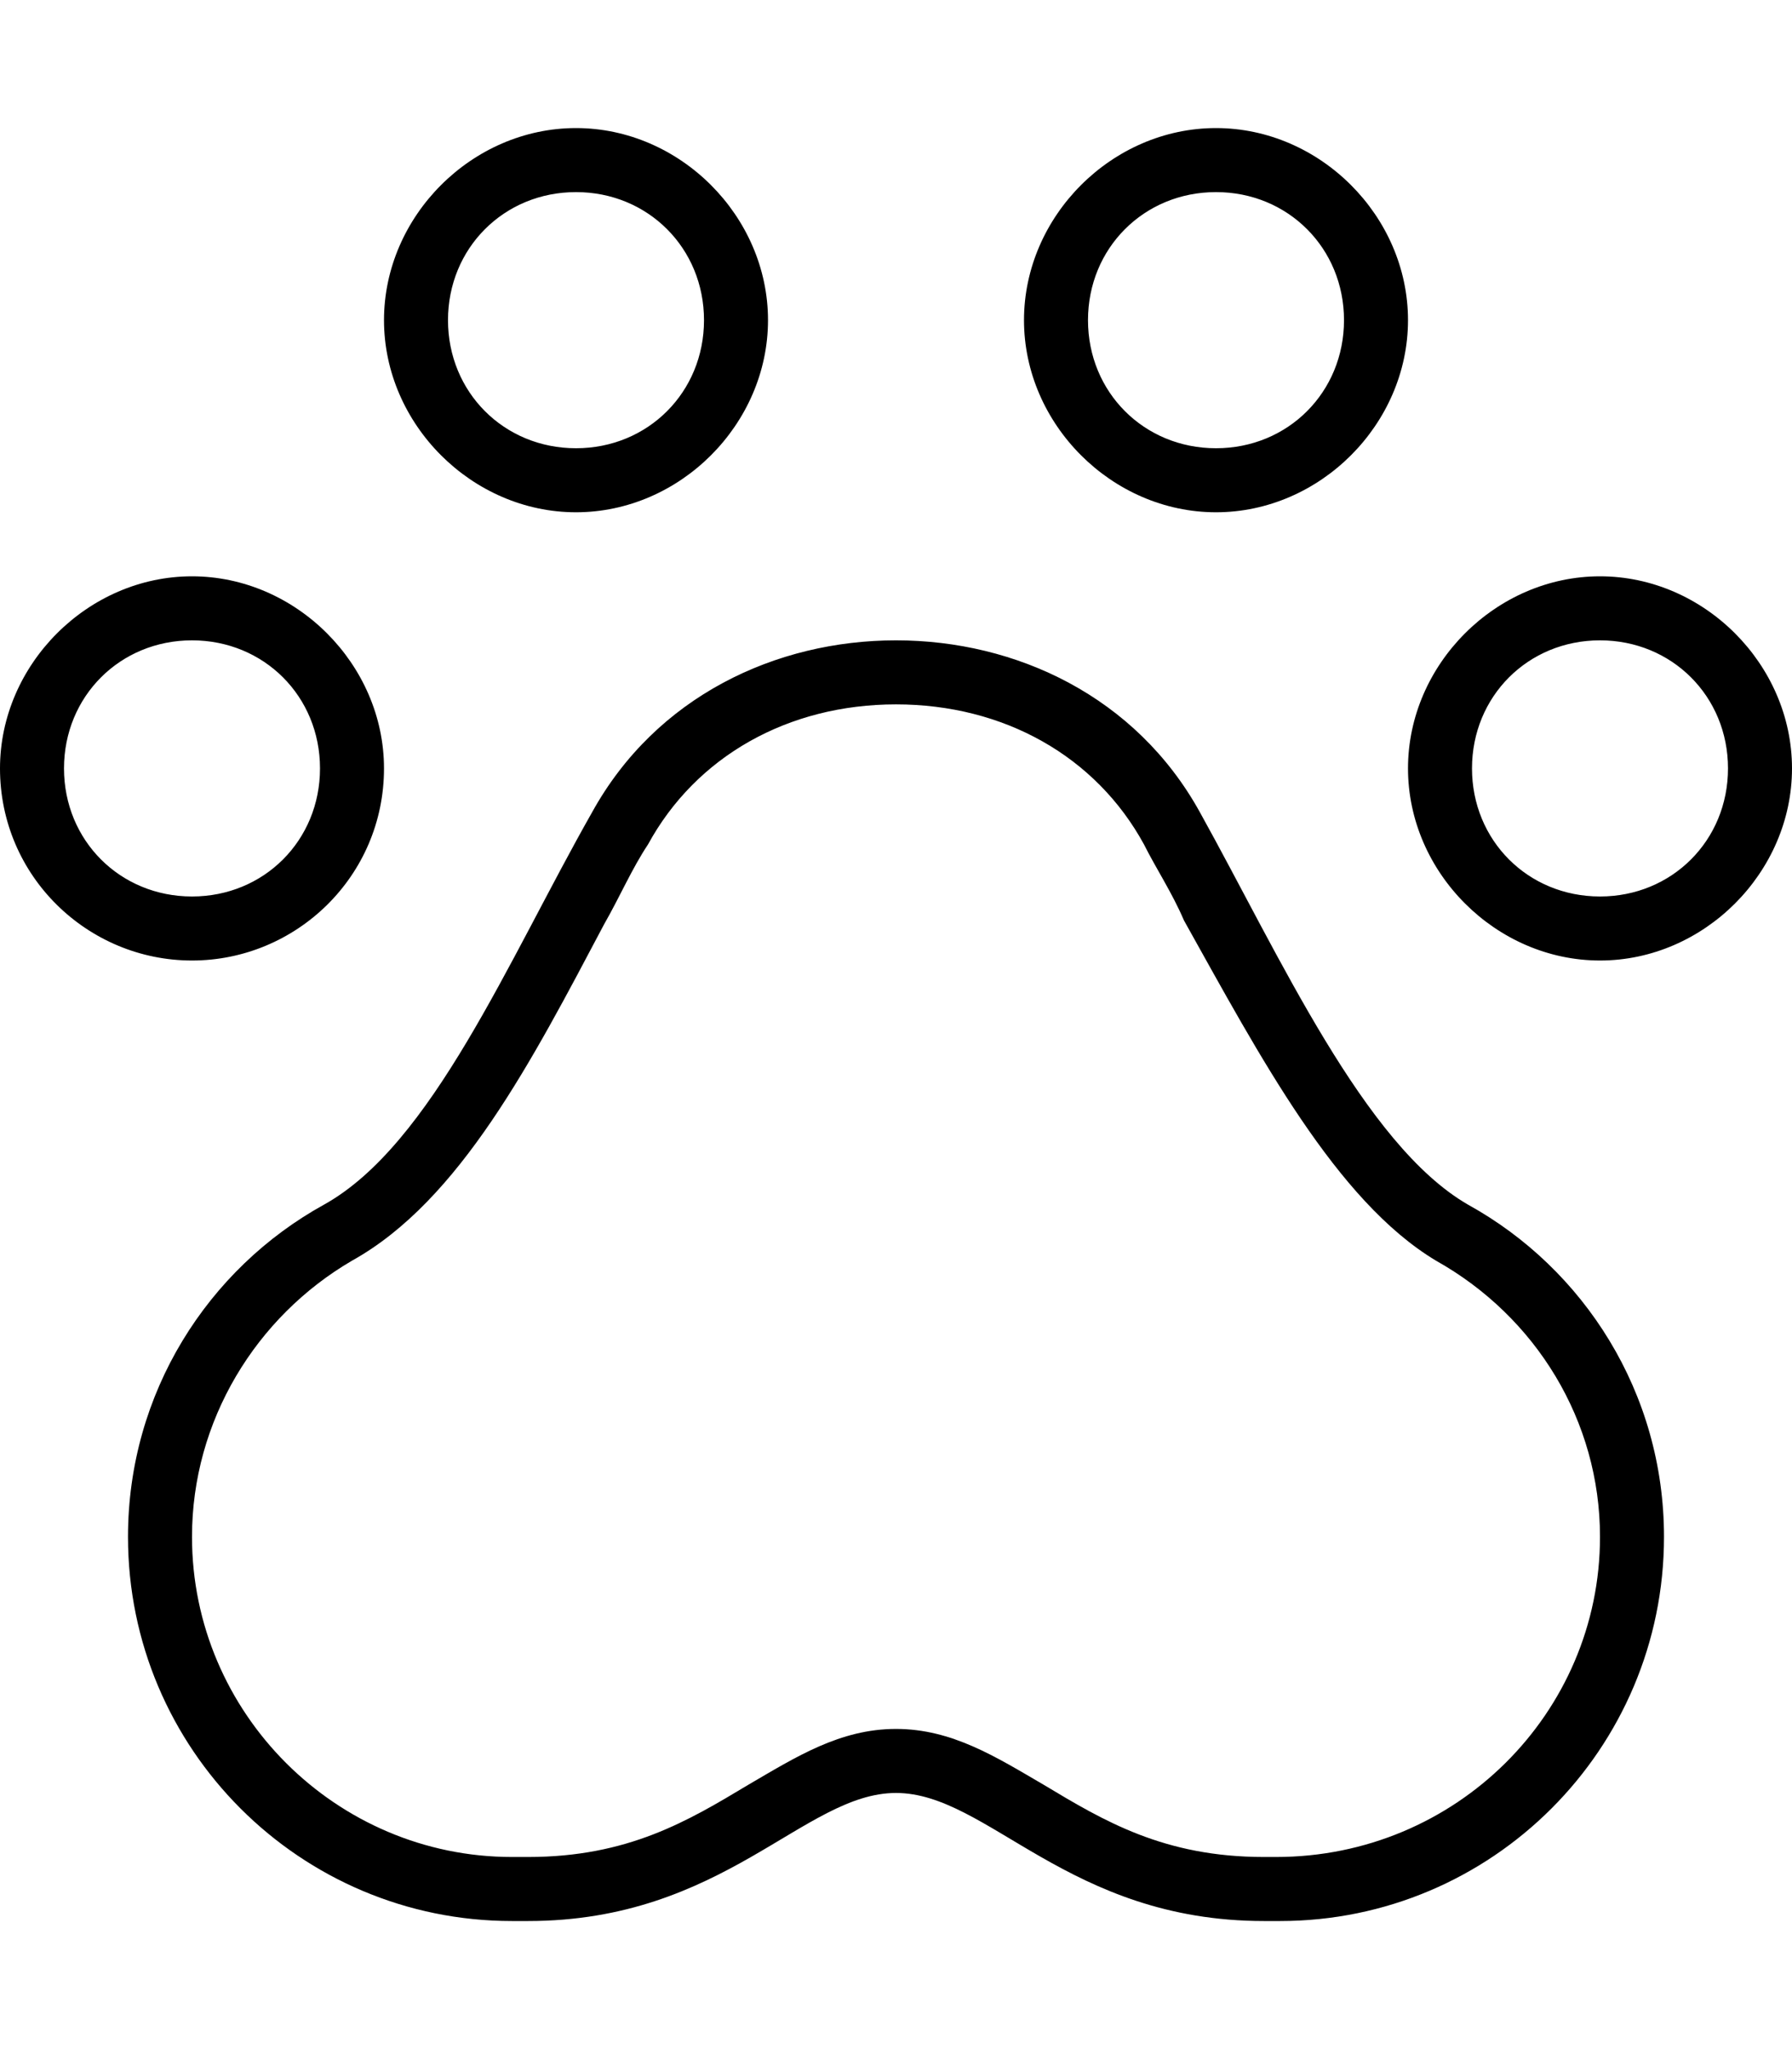 <svg xmlns="http://www.w3.org/2000/svg" viewBox="0 0 448 512"><!-- Font Awesome Pro 6.0.0-alpha1 by @fontawesome - https://fontawesome.com License - https://fontawesome.com/license (Commercial License) --><path d="M144 128C170 128 192 106 192 80C192 54 170 32 144 32S96 54 96 80C96 106 118 128 144 128ZM144 48C162 48 176 62 176 80C176 98 162 112 144 112S112 98 112 80C112 62 126 48 144 48ZM96 192C96 166 74 144 48 144S0 166 0 192C0 219 22 240 48 240S96 219 96 192ZM16 192C16 174 30 160 48 160S80 174 80 192S66 224 48 224S16 210 16 192ZM304 128C330 128 352 106 352 80C352 54 330 32 304 32S256 54 256 80C256 106 278 128 304 128ZM304 48C322 48 336 62 336 80C336 98 322 112 304 112S272 98 272 80C272 62 286 48 304 48ZM400 144C374 144 352 166 352 192C352 218 374 240 400 240S448 218 448 192C448 166 426 144 400 144ZM400 224C382 224 368 210 368 192S382 160 400 160S432 174 432 192S418 224 400 224ZM367 301C341 286 320 239 300 203C284 174 254 160 224 160S164 174 148 203C127 240 108 286 81 301C52 317 32 348 32 384C32 437 75 480 128 480C129 480 131 480 132 480C181 480 201 448 224 448S267 480 316 480C317 480 319 480 320 480C373 480 416 437 416 384C416 348 396 317 367 301ZM319 464L316 464C291 464 276 455 261 446C249 439 238 432 224 432C210 432 199 439 187 446C172 455 157 464 132 464L128 464C84 464 48 428 48 384C48 355 64 329 88 315C115 300 133 265 151 231C155 224 158 217 162 211C174 189 197 176 224 176C251 176 274 189 286 211C289 217 293 223 296 230C315 264 334 300 359 315C384 329 400 355 400 384C400 428 364 464 319 464Z"/></svg>